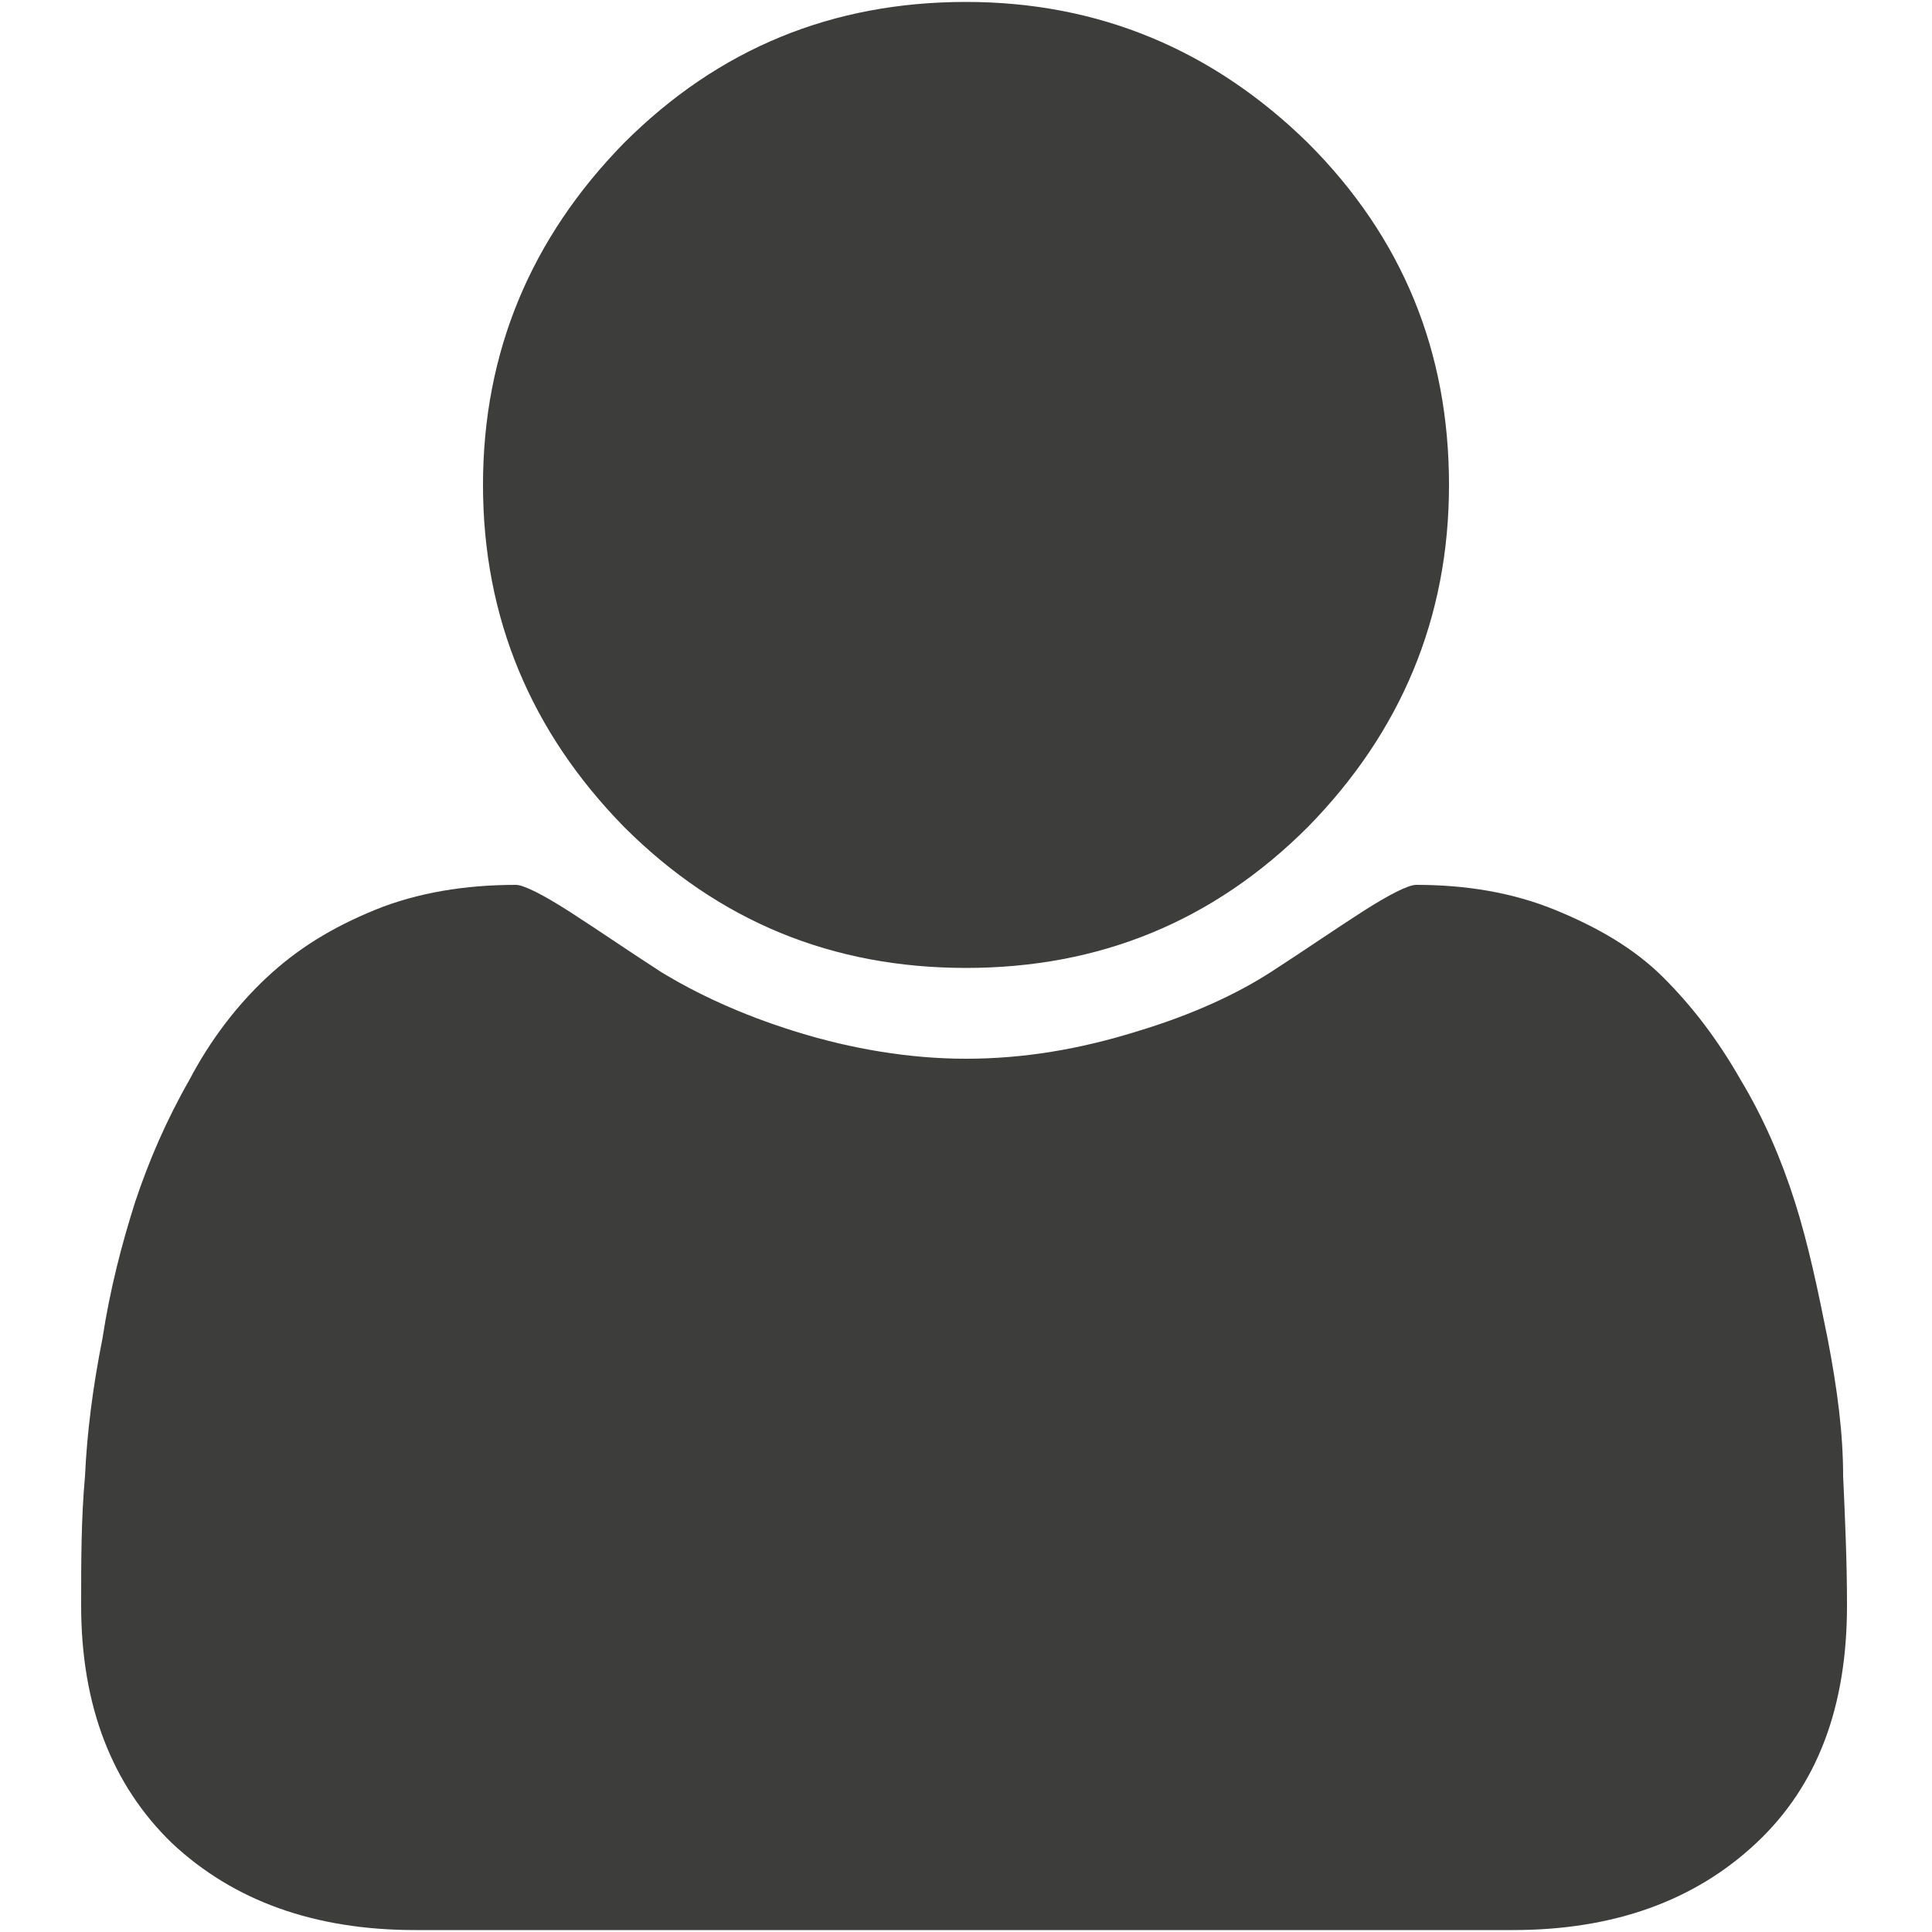 <?xml version="1.0" encoding="utf-8"?>
<!-- Generator: Adobe Illustrator 27.9.0, SVG Export Plug-In . SVG Version: 6.00 Build 0)  -->
<svg version="1.1" id="Capa_1" xmlns="http://www.w3.org/2000/svg" xmlns:xlink="http://www.w3.org/1999/xlink" x="0px" y="0px"
	 viewBox="0 0 100 100" style="enable-background:new 0 0 100 100;" xml:space="preserve">
<style type="text/css">
	.st0{fill:#3D3D3B;}
</style>
<path class="st0" d="M32.3,42.8c4.9,4.9,10.8,7.3,17.7,7.3c6.9,0,12.8-2.4,17.7-7.3C72.5,37.9,75,32,75,25.1s-2.4-12.8-7.3-17.7
	C62.8,2.6,56.9,0.1,50,0.1c-6.9,0-12.8,2.4-17.7,7.3C27.5,12.3,25,18.2,25,25.1S27.5,37.9,32.3,42.8L32.3,42.8z M32.3,42.8"/>
<path class="st0" d="M94.6,69.3c-0.5-2.5-1-4.9-1.7-7.1c-0.7-2.2-1.6-4.3-2.8-6.3c-1.2-2.1-2.5-3.8-4-5.3c-1.5-1.5-3.4-2.6-5.6-3.5
	c-2.2-0.9-4.6-1.3-7.2-1.3c-0.4,0-1.4,0.5-2.8,1.4c-1.4,0.9-3,2-4.7,3.1c-1.7,1.1-4,2.2-7,3.1c-2.9,0.9-5.8,1.4-8.8,1.4
	c-2.9,0-5.9-0.5-8.8-1.4c-2.9-0.9-5.2-2-7-3.1c-1.7-1.1-3.3-2.2-4.7-3.1c-1.4-0.9-2.4-1.4-2.8-1.4c-2.6,0-5.1,0.4-7.3,1.3
	c-2.2,0.9-4,2-5.6,3.5c-1.5,1.4-2.9,3.2-4,5.3c-1.2,2.1-2.1,4.2-2.8,6.3c-0.7,2.2-1.3,4.5-1.7,7.1c-0.5,2.5-0.8,4.9-0.9,7.1
	c-0.2,2.2-0.2,4.4-0.2,6.7c0,5.2,1.6,9.3,4.7,12.3c3.2,3,7.4,4.5,12.6,4.5h56.8c5.2,0,9.4-1.5,12.6-4.5c3.2-3,4.7-7.1,4.7-12.3
	c0-2.3-0.1-4.5-0.2-6.7C95.4,74.2,95.1,71.9,94.6,69.3L94.6,69.3z M94.6,69.3"/>
</svg>
